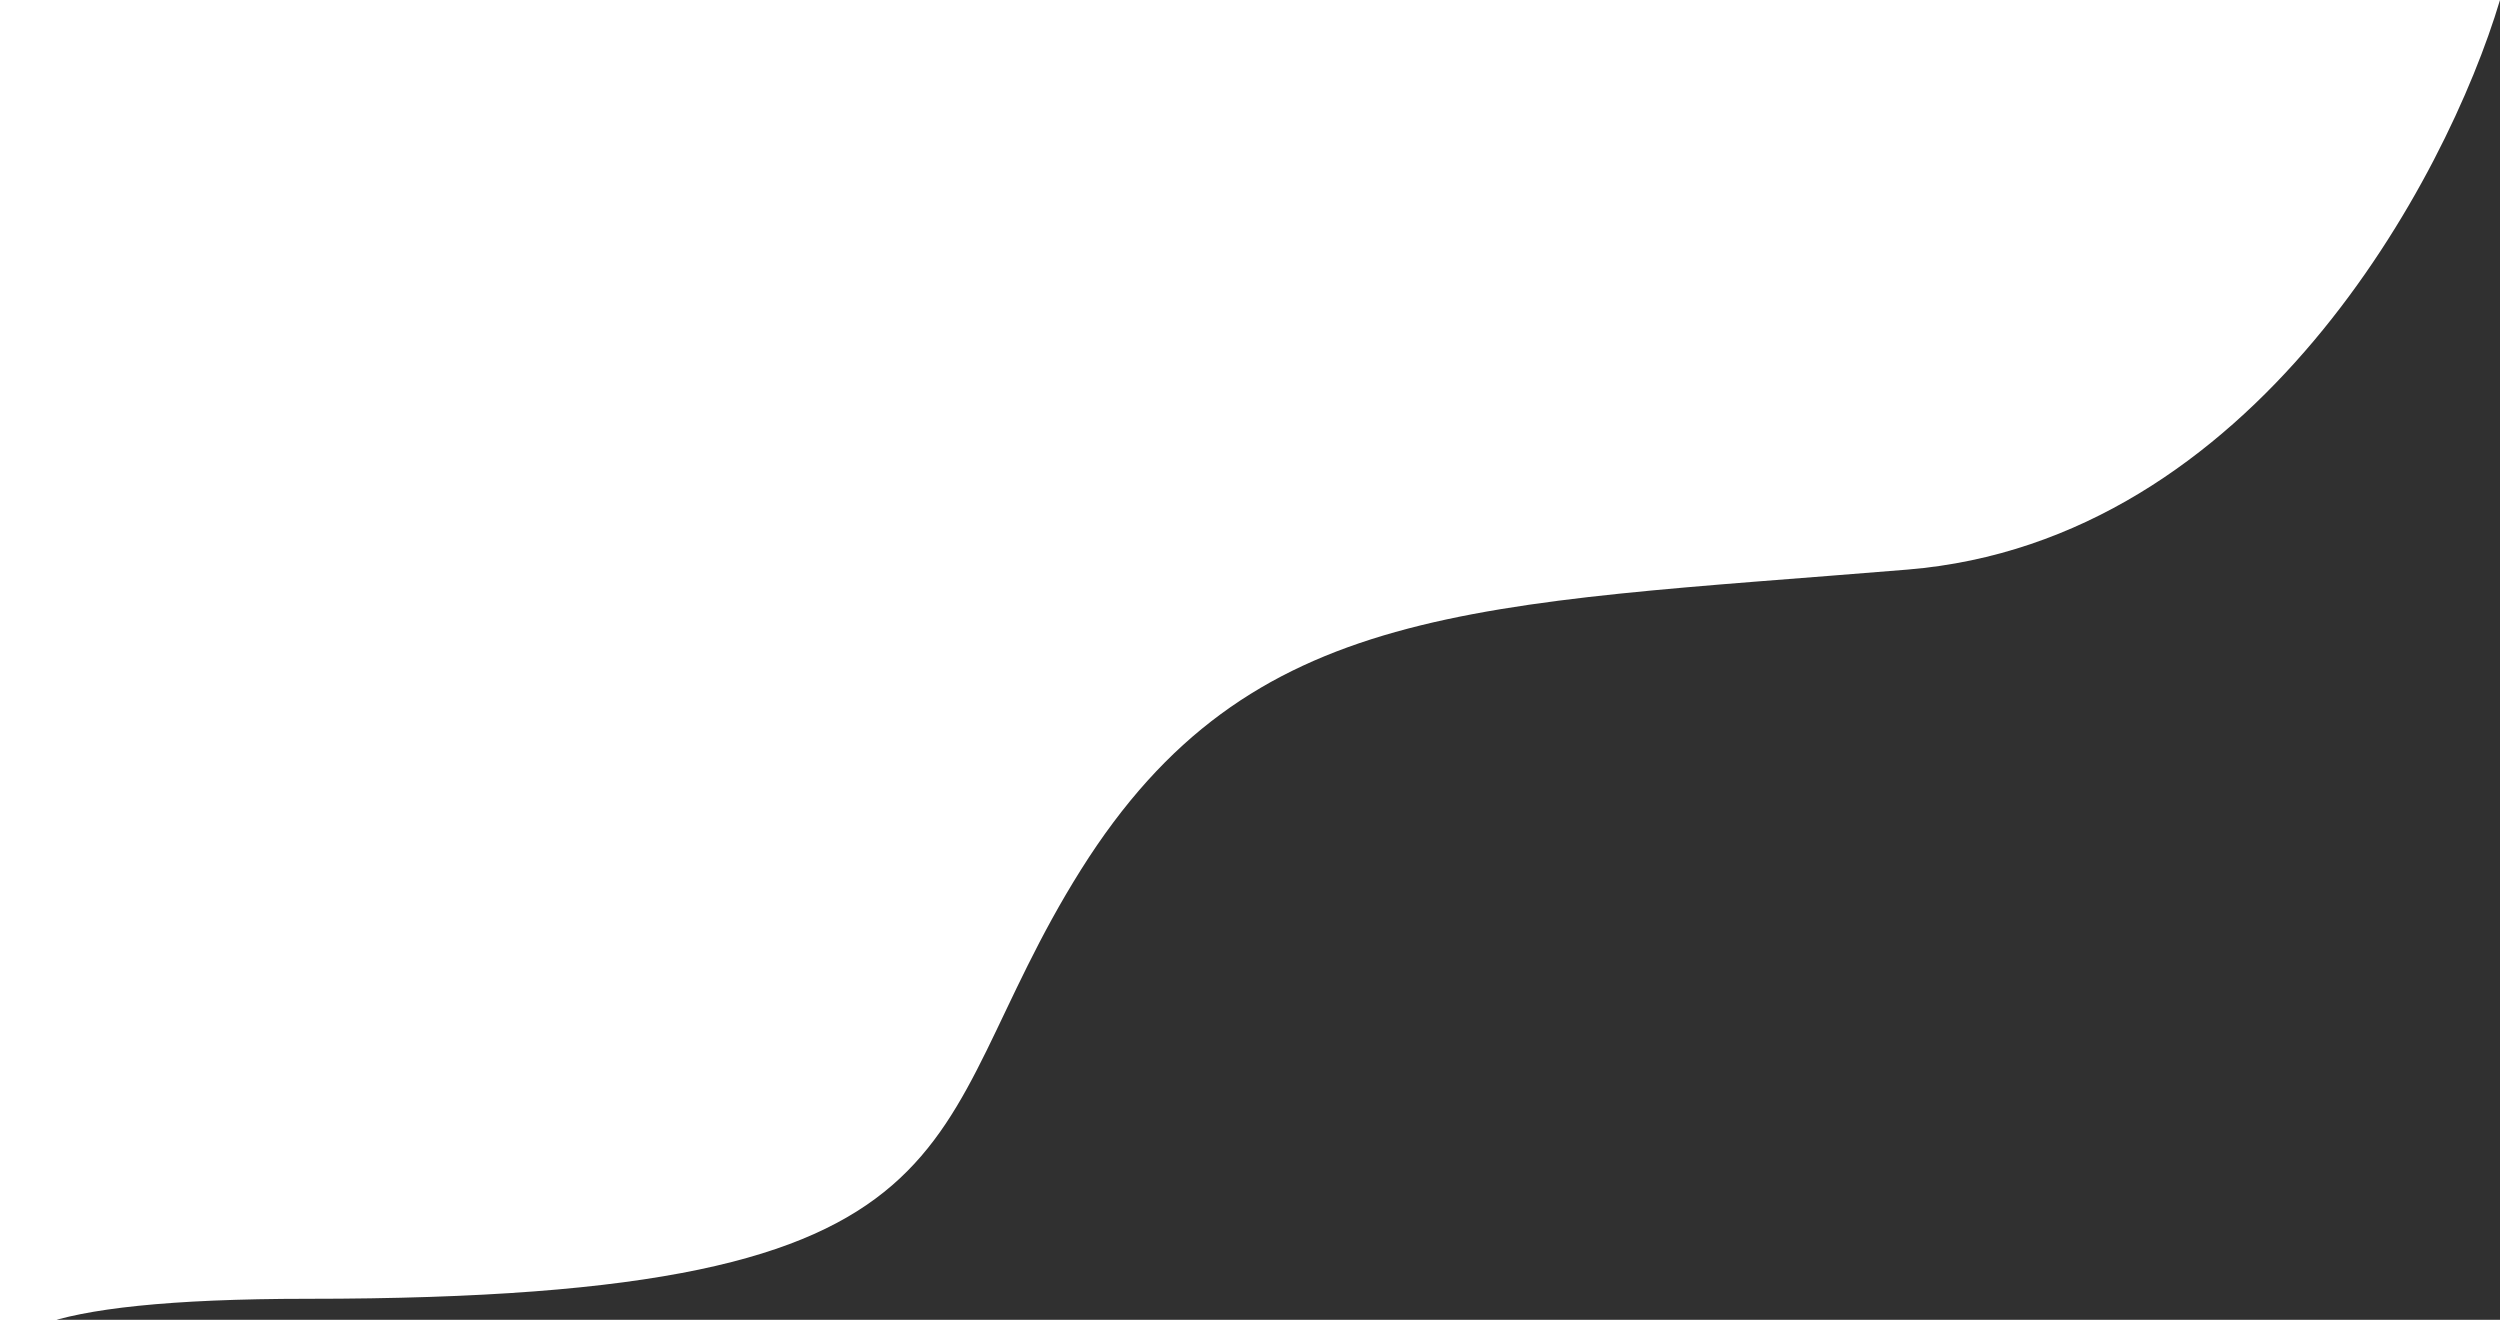 <svg width="913" height="482" viewBox="0 0 913 482" fill="none" xmlns="http://www.w3.org/2000/svg">
<path d="M696.685 208.01C823.218 197.563 893.617 64.984 913 0V562H112.401C27.581 532.773 -91.168 474.319 112.401 474.319C366.862 474.319 332.903 416.02 394.774 317.612C456.645 219.203 538.519 221.069 696.685 208.01Z" fill="#303030"/>
</svg>
